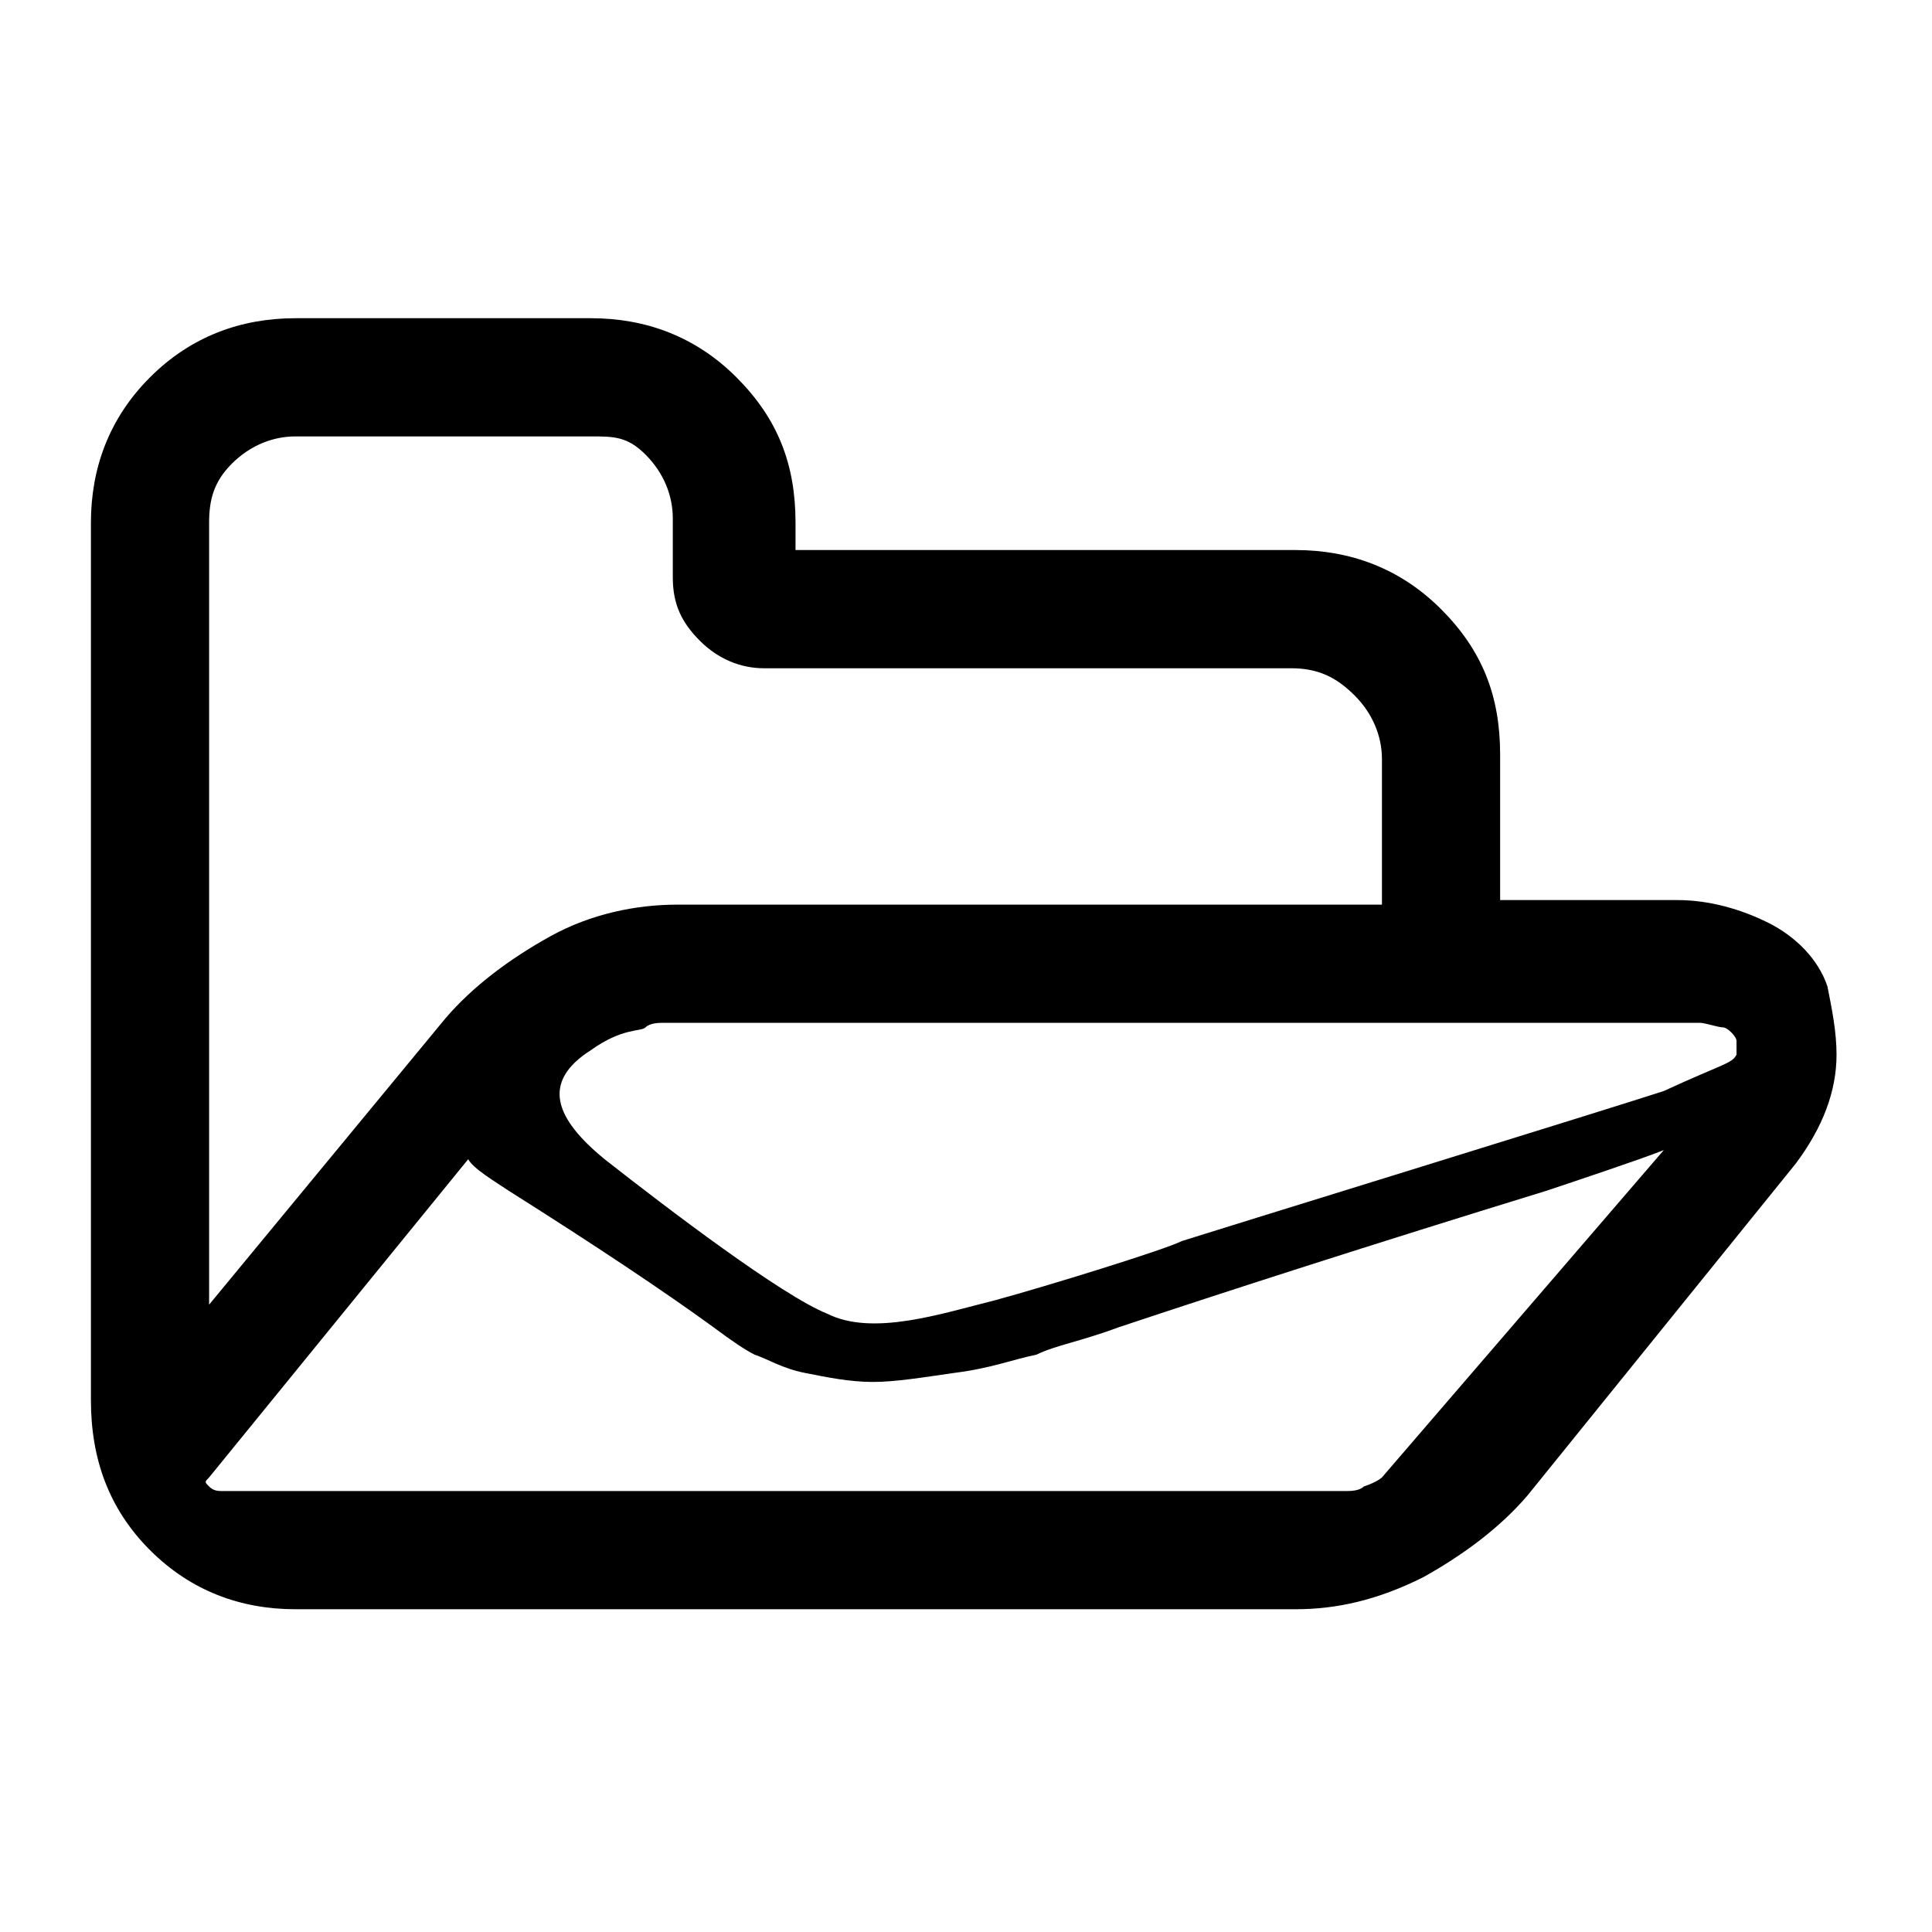 <?xml version="1.0" encoding="utf-8"?>
<!-- Generator: Adobe Illustrator 21.1.0, SVG Export Plug-In . SVG Version: 6.00 Build 0)  -->
<svg version="1.1" id="Ebene_1" xmlns="http://www.w3.org/2000/svg" xmlns:xlink="http://www.w3.org/1999/xlink" x="0px" y="0px"
	 viewBox="0 0 42.5 42.5" style="enable-background:new 0 0 42.5 42.5;" xml:space="preserve">
<path d="M14.9,19.9h15.5v-3.2c0-0.5-0.2-1-0.6-1.4s-0.8-0.6-1.4-0.6H16.8c-0.5,0-1-0.2-1.4-0.6c-0.4-0.4-0.6-0.8-0.6-1.4v-1.3
	c0-0.5-0.2-1-0.6-1.4S13.5,9.6,13,9.6H6.5c-0.5,0-1,0.2-1.4,0.6S4.6,11,4.6,11.5v17.2l5.2-6.3c0.6-0.7,1.4-1.3,2.3-1.8
	C13,20.1,14,19.9,14.9,19.9z M40.4,23.2c0,0.8-0.3,1.6-0.9,2.4l-5.9,7.3c-0.6,0.7-1.4,1.3-2.3,1.8c-1,0.5-1.9,0.7-2.8,0.7H6.5
	c-1.2,0-2.3-0.4-3.2-1.3S2,32.1,2,30.8V11.5c0-1.2,0.4-2.3,1.3-3.2S5.3,7,6.5,7H13c1.2,0,2.3,0.4,3.2,1.3c0.9,0.9,1.3,1.9,1.3,3.2
	v0.6h11c1.2,0,2.3,0.4,3.2,1.3c0.9,0.9,1.3,1.9,1.3,3.2v3.2h3.9c0.7,0,1.4,0.2,2,0.5c0.6,0.3,1.1,0.8,1.3,1.4
	C40.3,22.2,40.4,22.7,40.4,23.2z M30.4,32.5l6.2-7.2c-0.5,0.2-2,0.7-2.6,0.9c-3.9,1.2-7,2.2-9.4,3c-0.8,0.3-1.4,0.4-1.8,0.6
	c-0.5,0.1-1,0.3-1.8,0.4c-0.7,0.1-1.3,0.2-1.8,0.2l0,0c-0.5,0-1-0.1-1.5-0.2c-0.5-0.1-0.8-0.3-1.1-0.4c-0.2-0.1-0.5-0.3-0.9-0.6
	c-1.1-0.8-2.6-1.8-4.5-3c-0.3-0.2-0.8-0.5-0.9-0.7l-5.7,7c-0.1,0.1-0.1,0.1,0,0.2c0.1,0.1,0.2,0.1,0.3,0.1l24.7,0
	c0.1,0,0.3,0,0.4-0.1C30.3,32.6,30.4,32.5,30.4,32.5z M38.2,23.2c0-0.2,0-0.2,0-0.3c0-0.1-0.2-0.3-0.3-0.3c-0.1,0-0.4-0.1-0.5-0.1
	s-22.8,0-22.8,0c-0.1,0-0.3,0-0.4,0.1c-0.1,0.1-0.5,0-1.2,0.5c-1.1,0.7-0.8,1.5,0.3,2.4c1.4,1.1,3.9,3,4.9,3.4c1,0.5,2.5,0,3.7-0.3
	c1.1-0.3,3.7-1.1,4.1-1.3c0.3-0.1,9.7-3,10.6-3.3C37.9,23.4,38.1,23.4,38.2,23.2z"/>
</svg>
